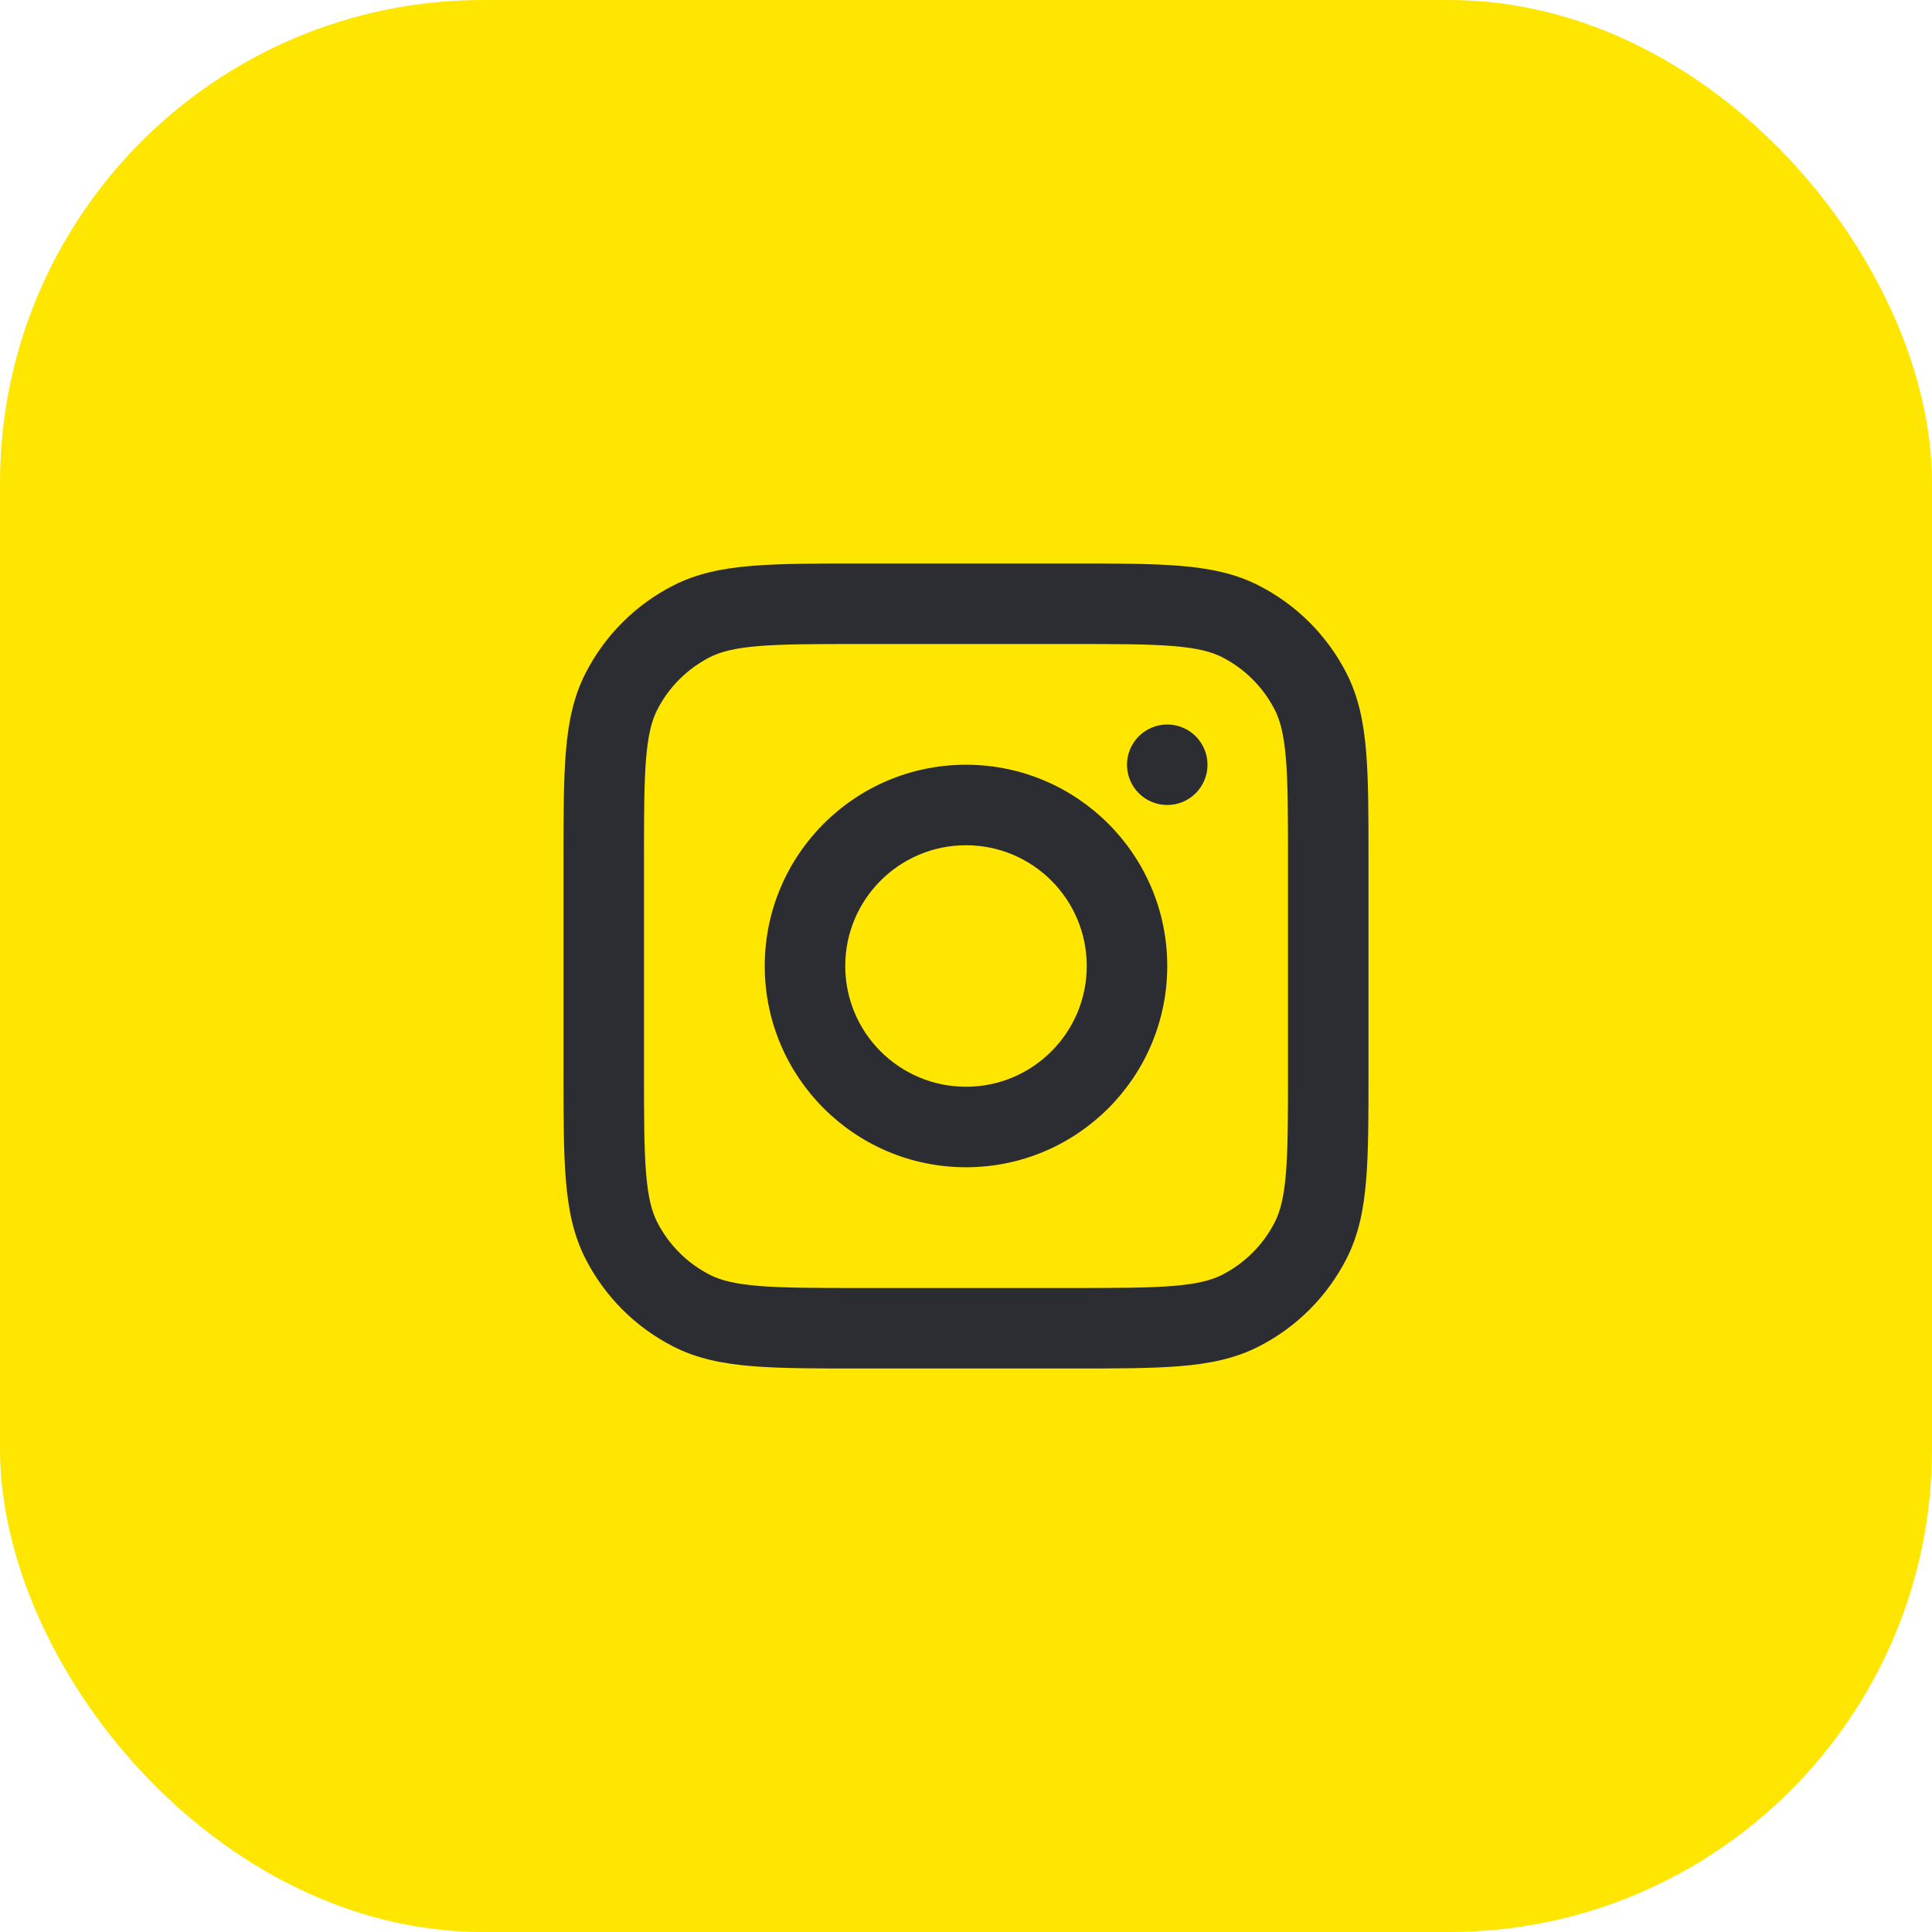 <svg width="48" height="48" viewBox="0 0 48 48" fill="none" xmlns="http://www.w3.org/2000/svg">
<rect width="48" height="48" rx="12" fill="#FEE600"/>
<path fill-rule="evenodd" clip-rule="evenodd" d="M19 24C19 21.239 21.239 19 24 19C26.761 19 29 21.239 29 24C29 26.761 26.761 29 24 29C21.239 29 19 26.761 19 24ZM24 21C22.343 21 21 22.343 21 24C21 25.657 22.343 27 24 27C25.657 27 27 25.657 27 24C27 22.343 25.657 21 24 21Z" fill="#2B2D33"/>
<path d="M29 20C29.552 20 30 19.552 30 19C30 18.448 29.552 18 29 18C28.448 18 28 18.448 28 19C28 19.552 28.448 20 29 20Z" fill="#2B2D33"/>
<path fill-rule="evenodd" clip-rule="evenodd" d="M21.357 14H26.643C27.727 14 28.601 14 29.309 14.058C30.038 14.117 30.678 14.243 31.27 14.545C32.211 15.024 32.976 15.789 33.455 16.73C33.757 17.322 33.883 17.962 33.942 18.691C34 19.399 34 20.273 34 21.357V26.643C34 27.727 34 28.601 33.942 29.309C33.883 30.038 33.757 30.678 33.455 31.27C32.976 32.211 32.211 32.976 31.27 33.455C30.678 33.757 30.038 33.883 29.309 33.942C28.601 34 27.727 34 26.643 34H21.357C20.273 34 19.399 34 18.691 33.942C17.962 33.883 17.322 33.757 16.73 33.455C15.789 32.976 15.024 32.211 14.545 31.27C14.243 30.678 14.117 30.038 14.058 29.309C14 28.601 14 27.727 14 26.643V21.357C14 20.273 14 19.399 14.058 18.691C14.117 17.962 14.243 17.322 14.545 16.73C15.024 15.789 15.789 15.024 16.73 14.545C17.322 14.243 17.962 14.117 18.691 14.058C19.399 14 20.273 14 21.357 14ZM18.854 16.051C18.249 16.101 17.901 16.193 17.638 16.327C17.073 16.615 16.615 17.073 16.327 17.638C16.193 17.901 16.101 18.249 16.051 18.854C16.001 19.471 16 20.263 16 21.4V26.6C16 27.737 16.001 28.529 16.051 29.146C16.101 29.751 16.193 30.099 16.327 30.362C16.615 30.927 17.073 31.385 17.638 31.673C17.901 31.807 18.249 31.899 18.854 31.949C19.471 31.999 20.263 32 21.4 32H26.6C27.737 32 28.529 31.999 29.146 31.949C29.751 31.899 30.099 31.807 30.362 31.673C30.927 31.385 31.385 30.927 31.673 30.362C31.807 30.099 31.899 29.751 31.949 29.146C31.999 28.529 32 27.737 32 26.6V21.4C32 20.263 31.999 19.471 31.949 18.854C31.899 18.249 31.807 17.901 31.673 17.638C31.385 17.073 30.927 16.615 30.362 16.327C30.099 16.193 29.751 16.101 29.146 16.051C28.529 16.001 27.737 16 26.6 16H21.4C20.263 16 19.471 16.001 18.854 16.051Z" fill="#2B2D33"/>
</svg>
